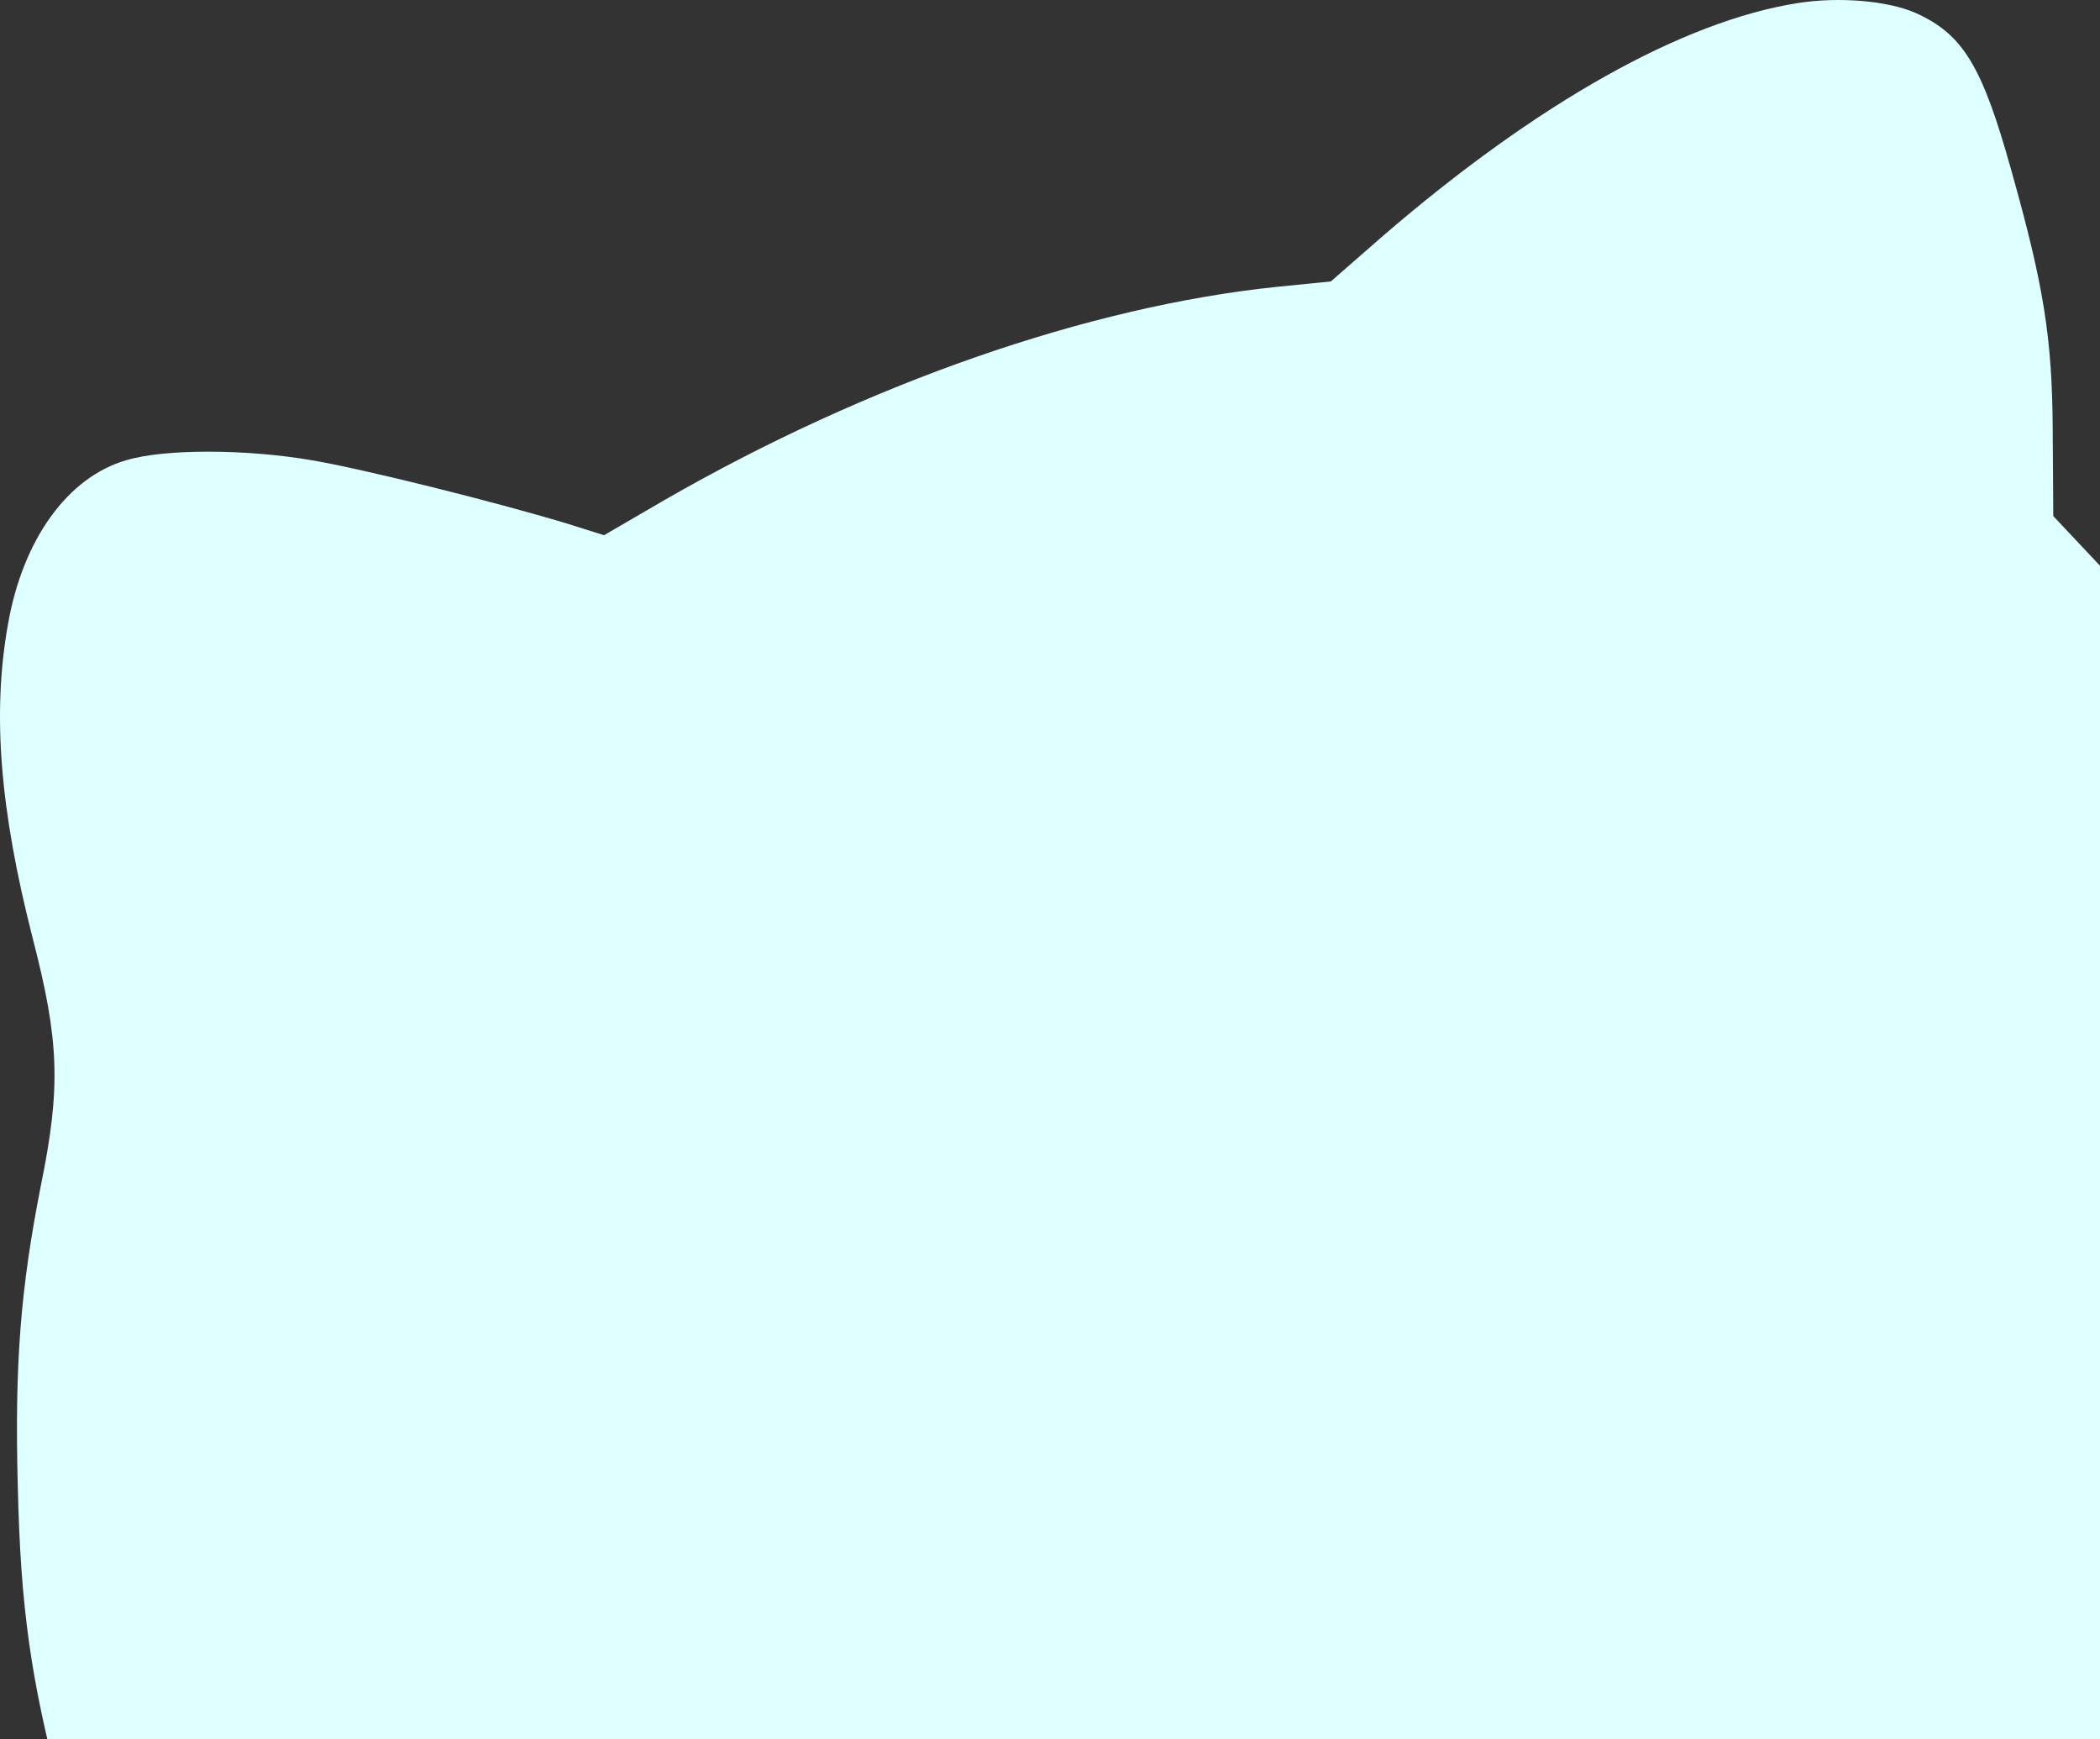 <svg width="384" height="318" viewBox="0 0 384 318" fill="none" xmlns="http://www.w3.org/2000/svg">
<rect x="0" y="0" width="384" height="318" fill="#333333" stroke="none"/>
<path d="M328.756 0.557C307.756 3.857 281.156 18.757 252.856 43.157L243.356 51.457L233.356 52.457C198.956 56.057 158.656 70.057 121.456 91.457L110.456 97.857L103.456 95.657C90.156 91.657 66.456 85.757 57.056 84.157C44.855 82.057 29.956 82.057 23.055 84.157C12.355 87.257 4.156 98.657 1.456 114.157C-1.444 130.357 -0.044 147.957 5.956 171.457C10.856 190.357 11.156 198.757 7.456 216.857C3.756 235.657 2.656 249.357 3.256 271.857C3.756 293.857 5.656 307.257 11.056 327.557C27.655 390.057 71.456 443.357 128.956 470.957C174.556 492.857 227.456 497.357 277.356 483.557C327.956 469.457 373.656 435.357 404.056 388.857C438.456 336.057 450.356 269.857 436.756 206.557C428.656 168.657 407.456 127.857 381.956 101.257L375.456 94.357L375.356 78.757C375.256 61.757 373.756 52.357 367.756 31.057C362.456 12.057 358.956 6.257 350.256 2.357C345.256 0.157 336.356 -0.643 328.756 0.557Z" fill="#DEFFFF"/>
</svg>
